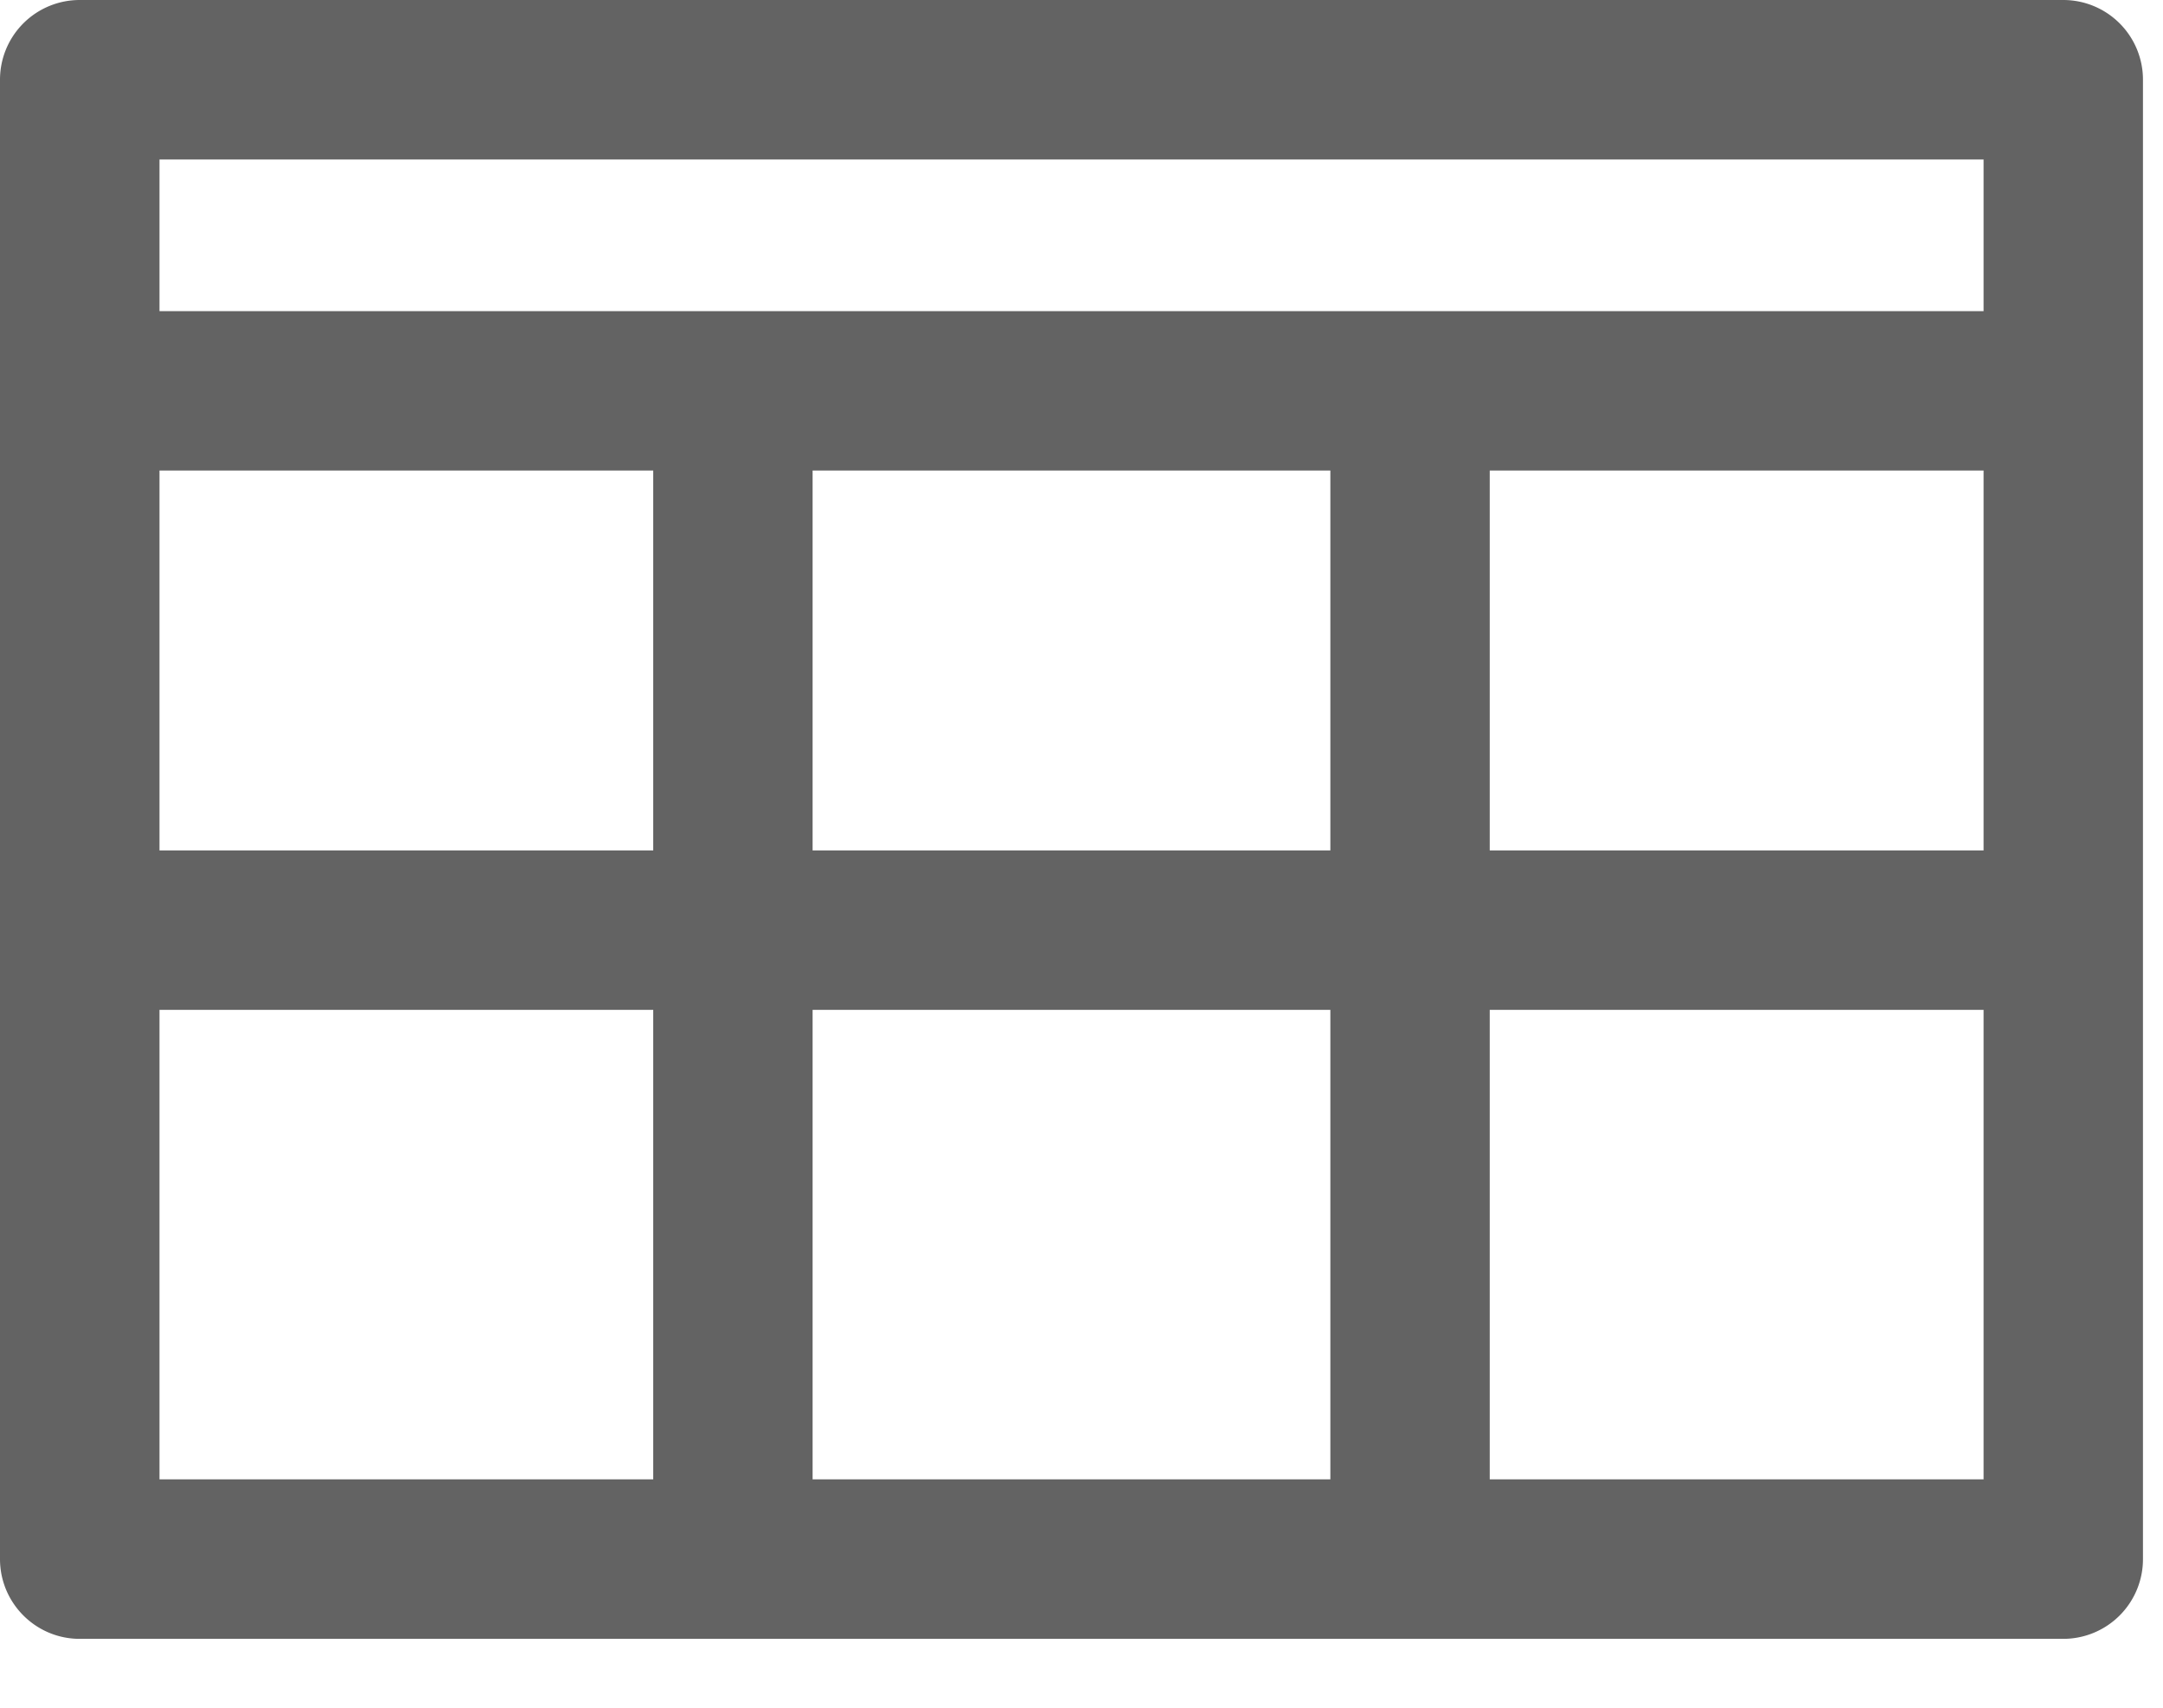 <svg xmlns="http://www.w3.org/2000/svg" width="19" height="15" viewBox="0 0 19 15">
    <path fill="#636363" fill-rule="evenodd" d="M1.401 2.733h16.023V1.401H1.401v1.332zm11.685 10.261h4.338V8.87h-4.338v4.124zm-11.685 0h4.337V8.87H1.401v4.124zm0-5.524h4.337V4.133H1.401V7.47zm5.737 5.524h4.548V8.87H7.138v4.124zm5.948-5.524h4.338V4.133h-4.338V7.47zm-5.948 0h4.548V4.133H7.138V7.47zM.7 14.395h17.424a.7.7 0 0 0 .7-.701V.7a.7.7 0 0 0-.7-.7H.7a.7.7 0 0 0-.7.7v12.994c0 .387.314.701.7.701z"/>
</svg>
